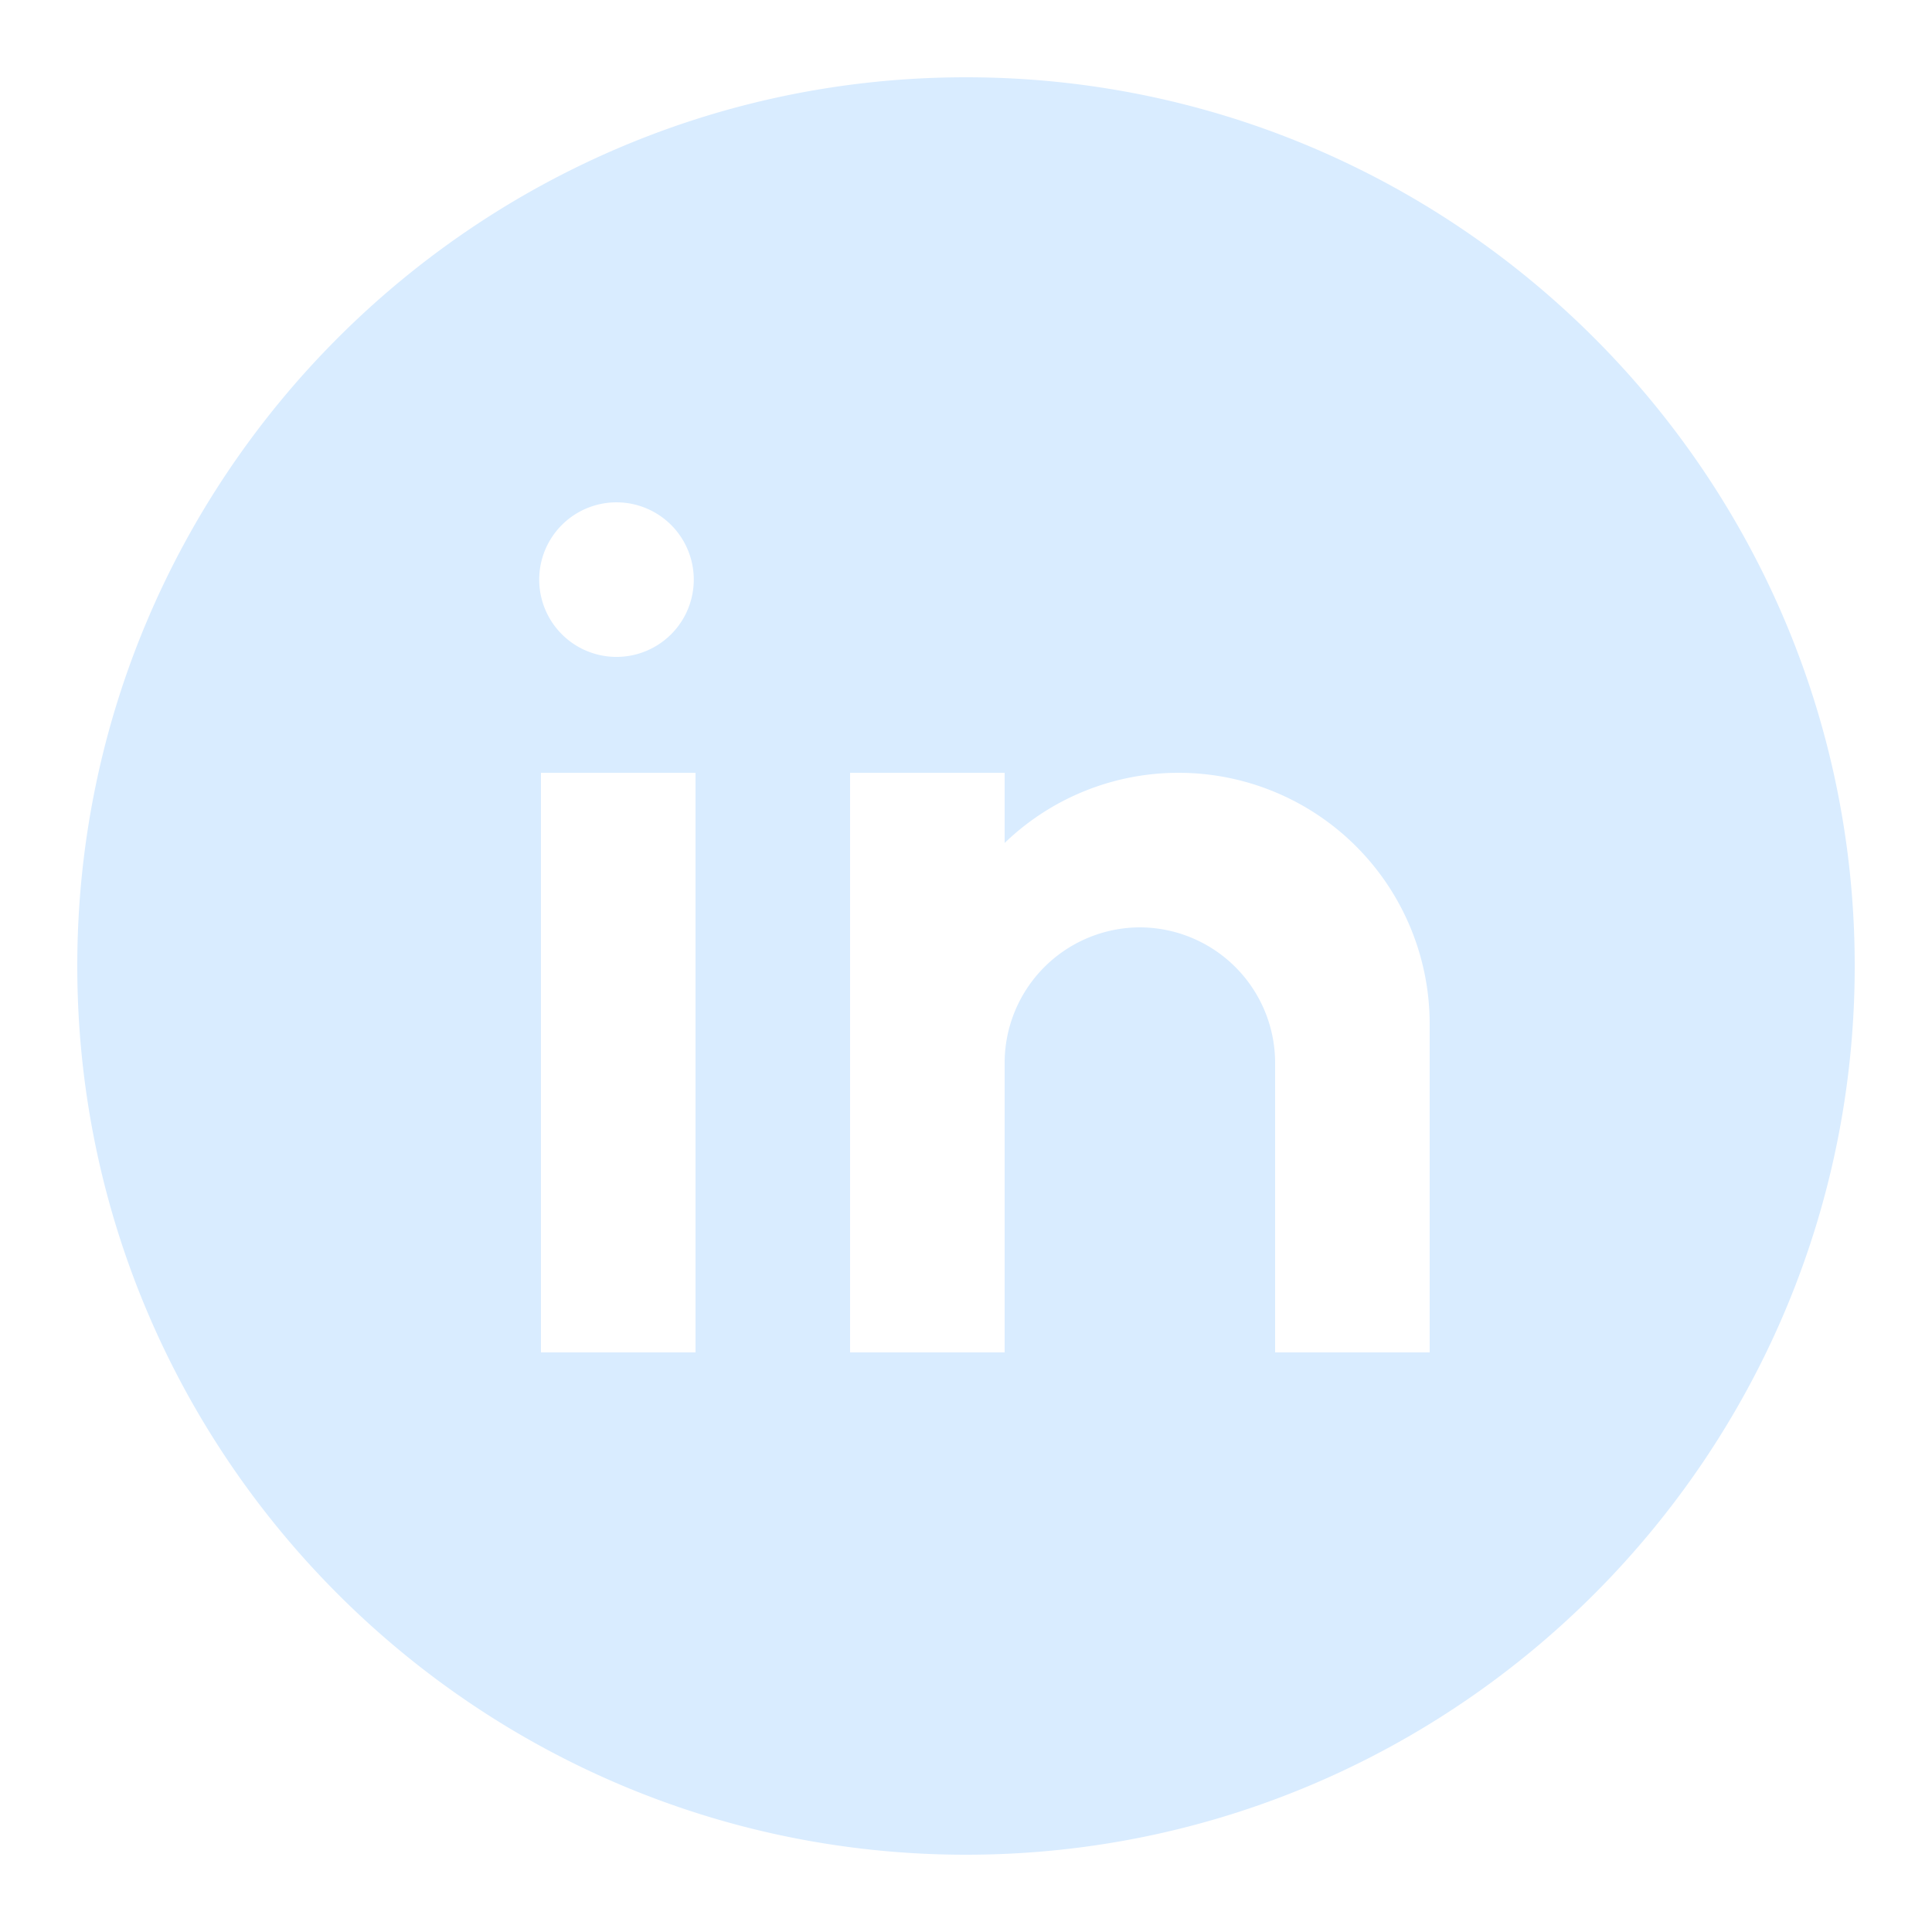 <svg xmlns="http://www.w3.org/2000/svg" width="100" height="100" viewBox="0 0 256 256" style="fill:#d9ecff">
  <path d="M25 2C12.318 2 2 12.317 2 25s10.318 23 23 23 23-10.317 23-23S37.682 2 25 2m-7 33h-4V20h4zm-2-18a2 2 0 1 1-.001-3.999A2 2 0 0 1 16 17m21 18h-4v-7.5a3.51 3.51 0 0 0-3.5-3.5 3.51 3.51 0 0 0-3.5 3.5V35h-4V20h4v1.816A6.48 6.48 0 0 1 30.5 20a6.5 6.5 0 0 1 6.5 6.5z" transform="scale(5.12)" font-family="none" font-weight="none" font-size="none" text-anchor="none" style="mix-blend-mode:normal"/>
</svg>
